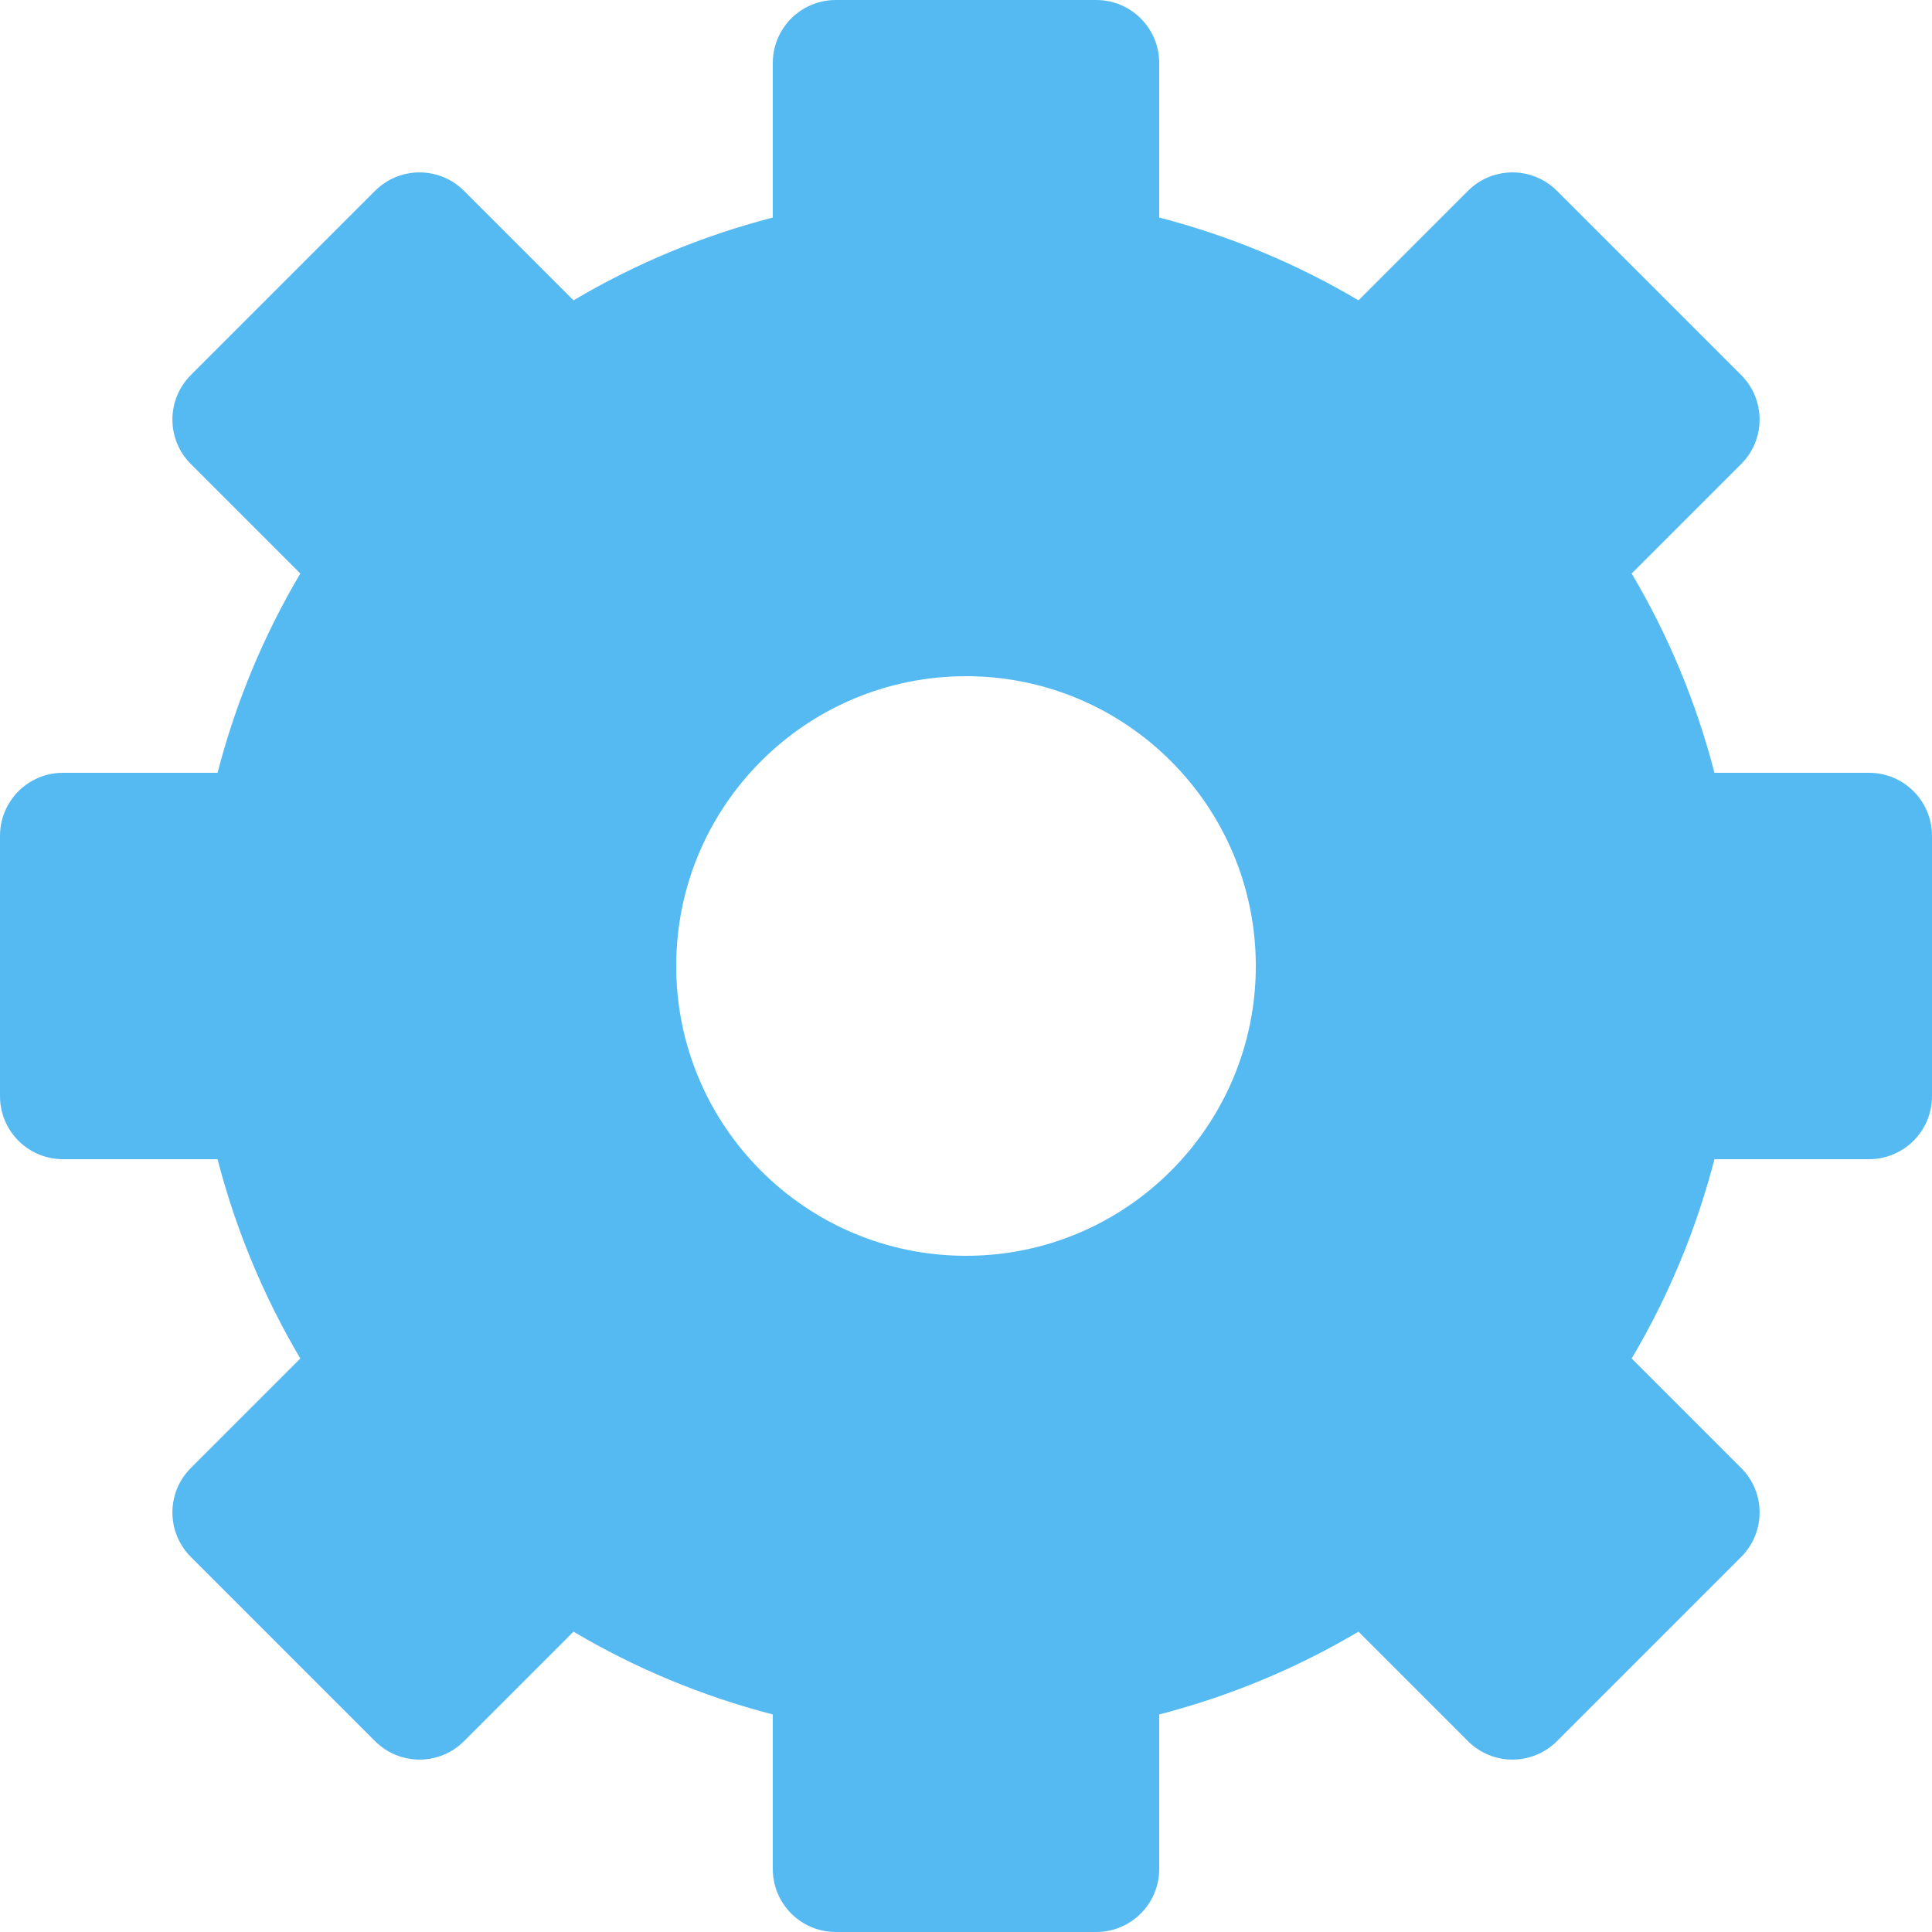 <svg xmlns="http://www.w3.org/2000/svg" xmlns:xlink="http://www.w3.org/1999/xlink" style="isolation:isolate" viewBox="0 0 20 20" width="20" height="20"><defs><clipPath id="_clipPath_26xNMMCmLxLQzpC7ltJpX96HfKyVpIEq"><rect width="20" height="20"/></clipPath></defs><g clip-path="url(#_clipPath_26xNMMCmLxLQzpC7ltJpX96HfKyVpIEq)"><path d=" M 8 2.252 L 8 0.652 C 8 0.292 8.292 0 8.652 0 L 11.348 0 C 11.708 0 12 0.292 12 0.652 L 12 2.252 C 12.734 2.442 13.427 2.732 14.063 3.109 L 15.196 1.976 C 15.45 1.721 15.863 1.721 16.118 1.976 L 18.024 3.882 C 18.279 4.137 18.279 4.55 18.024 4.804 L 16.891 5.937 C 17.268 6.573 17.558 7.266 17.748 8 L 19.348 8 C 19.708 8 20 8.292 20 8.652 L 20 11.348 C 20 11.708 19.708 12 19.348 12 L 17.748 12 C 17.558 12.734 17.268 13.427 16.891 14.063 L 18.024 15.196 C 18.279 15.45 18.279 15.863 18.024 16.118 L 16.118 18.024 C 15.863 18.279 15.45 18.279 15.196 18.024 L 14.063 16.891 C 13.427 17.268 12.734 17.558 12 17.748 L 12 19.348 C 12 19.708 11.708 20 11.348 20 L 8.652 20 C 8.292 20 8 19.708 8 19.348 L 8 17.748 C 7.266 17.558 6.573 17.268 5.937 16.891 L 4.804 18.024 C 4.55 18.279 4.137 18.279 3.882 18.024 L 1.976 16.118 C 1.721 15.863 1.721 15.45 1.976 15.196 L 3.109 14.063 C 2.732 13.427 2.442 12.734 2.252 12 L 0.652 12 C 0.292 12 0 11.708 0 11.348 L 0 8.652 C 0 8.292 0.292 8 0.652 8 L 2.252 8 C 2.442 7.266 2.732 6.573 3.109 5.937 L 1.976 4.804 C 1.721 4.55 1.721 4.137 1.976 3.882 L 3.882 1.976 C 4.137 1.721 4.55 1.721 4.804 1.976 L 5.937 3.109 C 6.573 2.732 7.266 2.442 8 2.252 Z  M 7 10 C 7 8.344 8.344 7 10 7 C 11.656 7 13 8.344 13 10 C 13 11.656 11.656 13 10 13 C 8.344 13 7 11.656 7 10 Z " fill-rule="evenodd" fill="rgb(86,186,242)"/></g></svg>